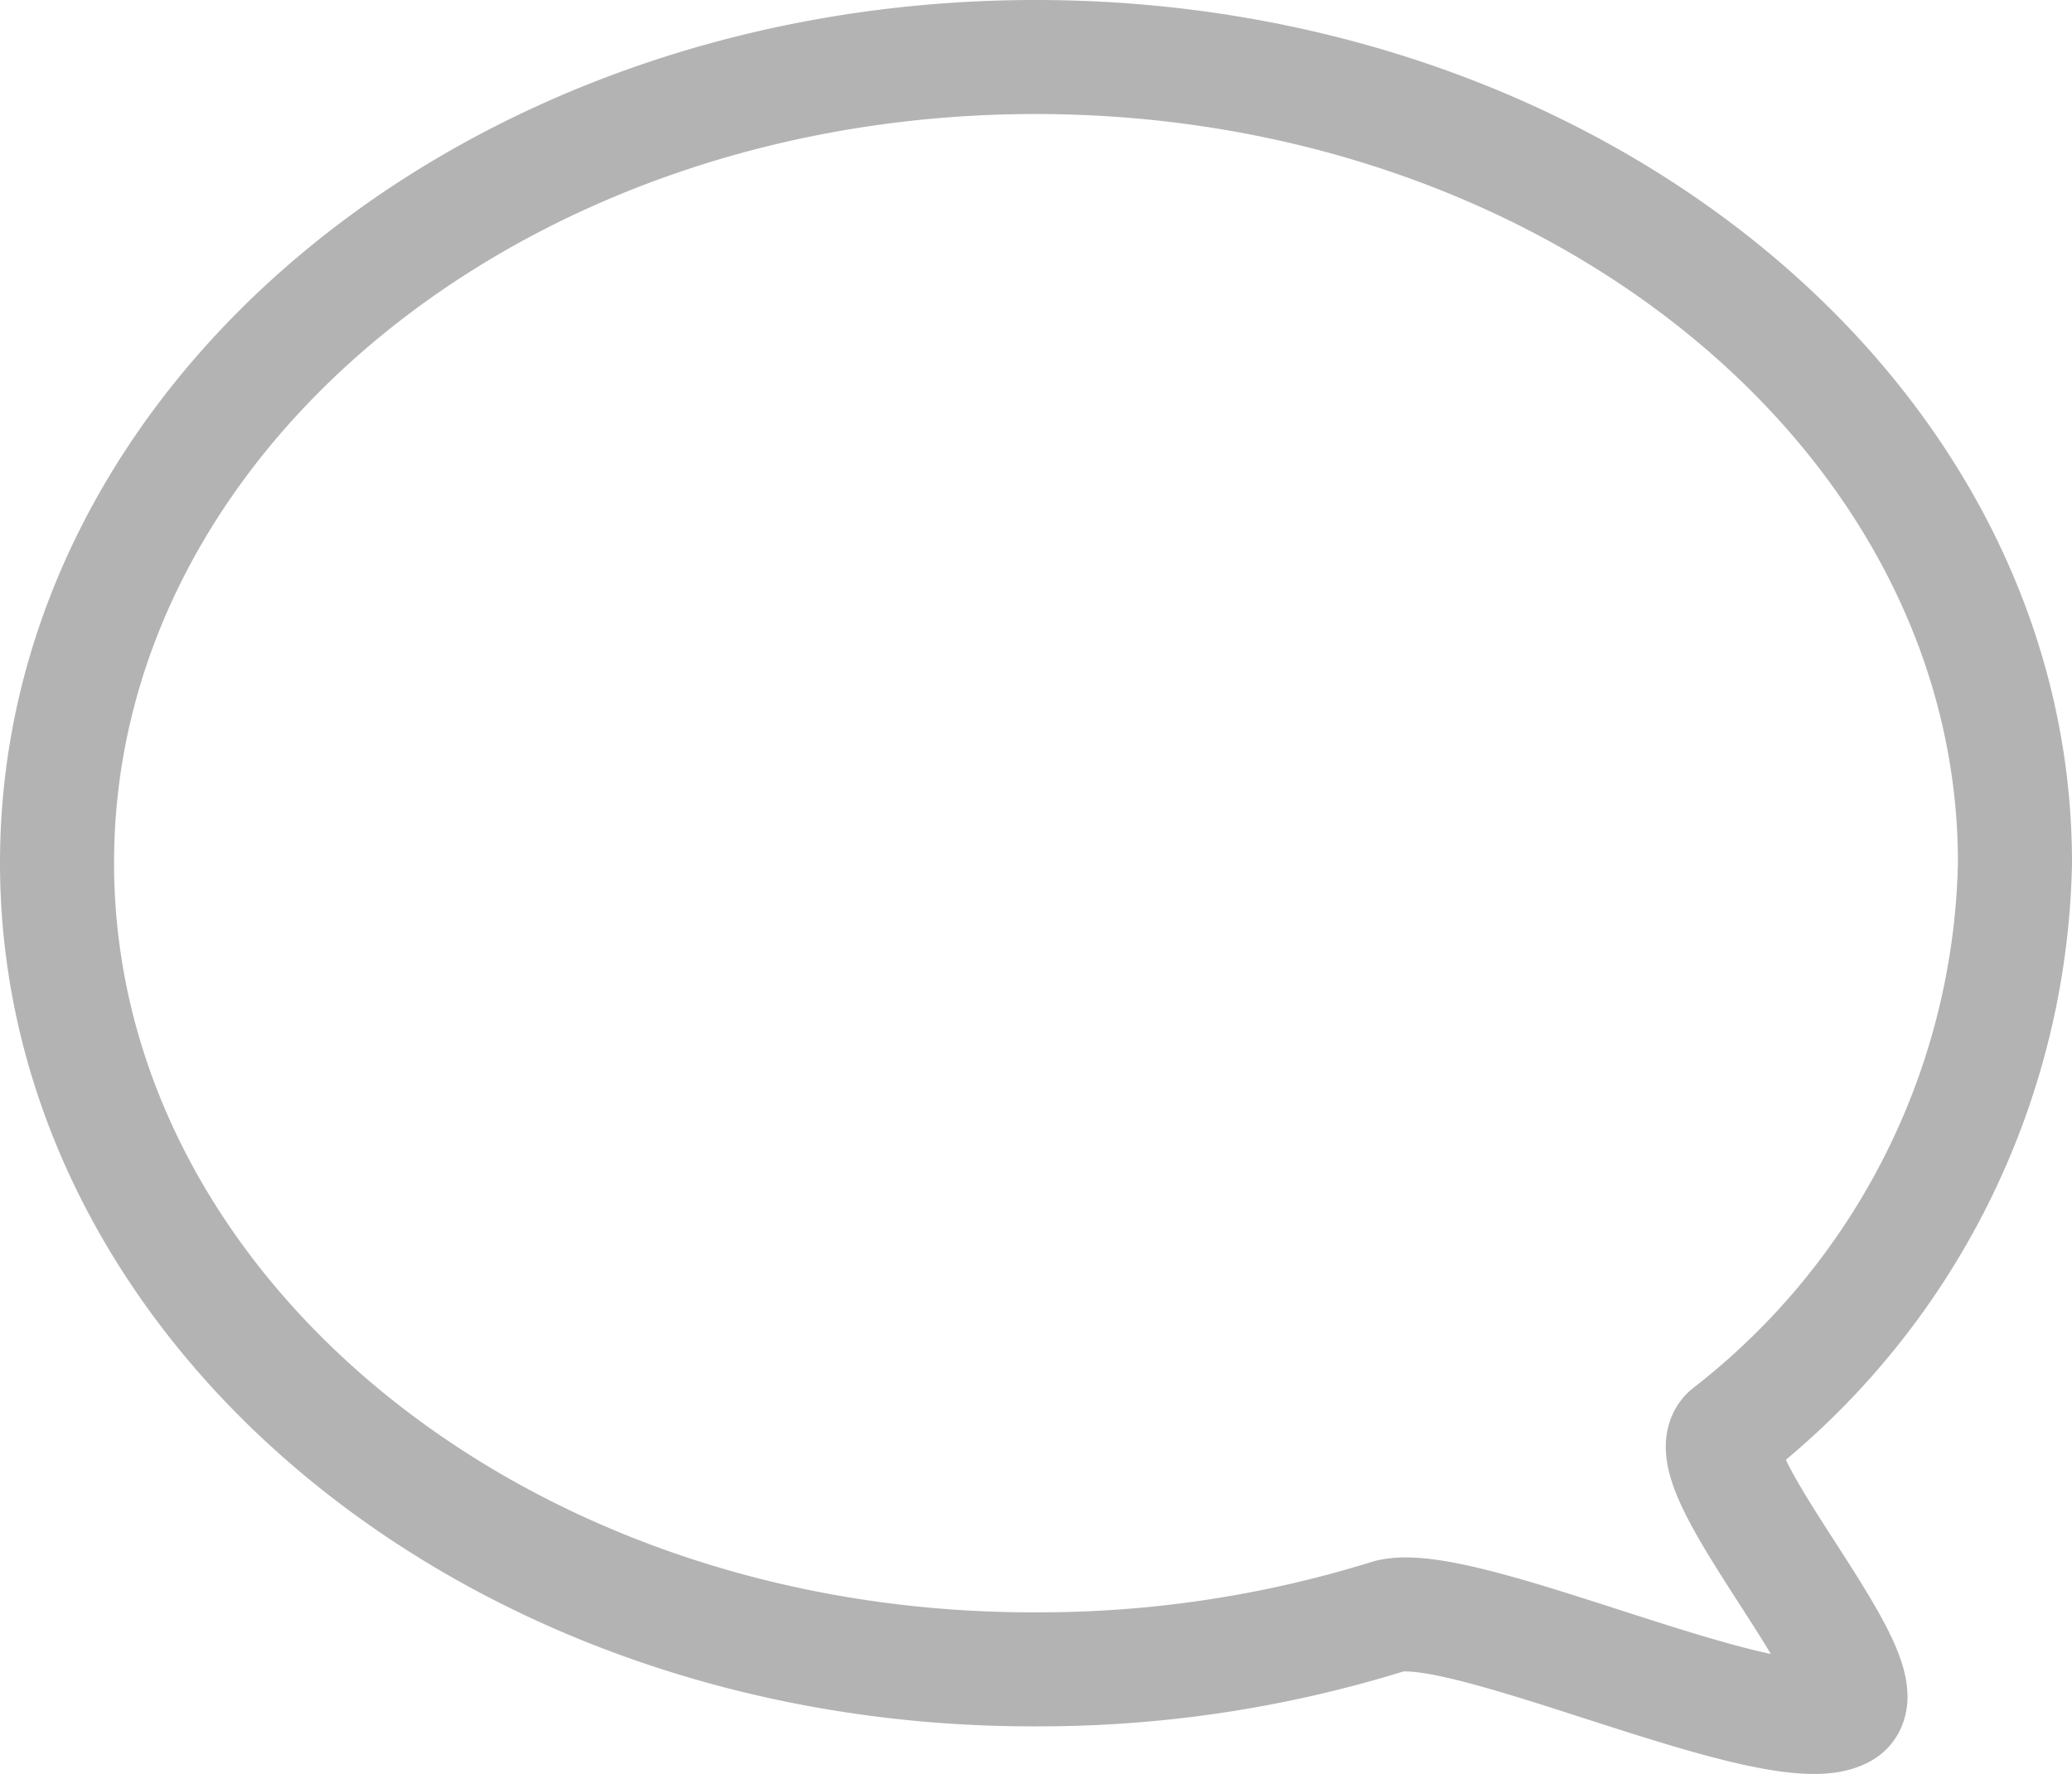 <svg xmlns="http://www.w3.org/2000/svg" viewBox="0 0 27.25 23.34"><defs><style>.cls-1{fill:none;stroke:#b3b3b3;stroke-linecap:round;stroke-linejoin:round;stroke-width:1.5px;}</style></defs><title>chat</title><g id="Layer_2" data-name="Layer 2"><g id="Layer_1-2" data-name="Layer 1"><path class="cls-1" d="M26.5,11.35a9.74,9.74,0,0,1-3.77,7.5c-.54.45,2.14,3.3,1.51,3.66-.85.49-5.06-1.55-6-1.24a15.45,15.45,0,0,1-4.57.69C6.51,22,.75,17.21.75,11.35S6.51.75,13.62.75,26.5,5.5,26.5,11.35Z"/></g></g></svg>